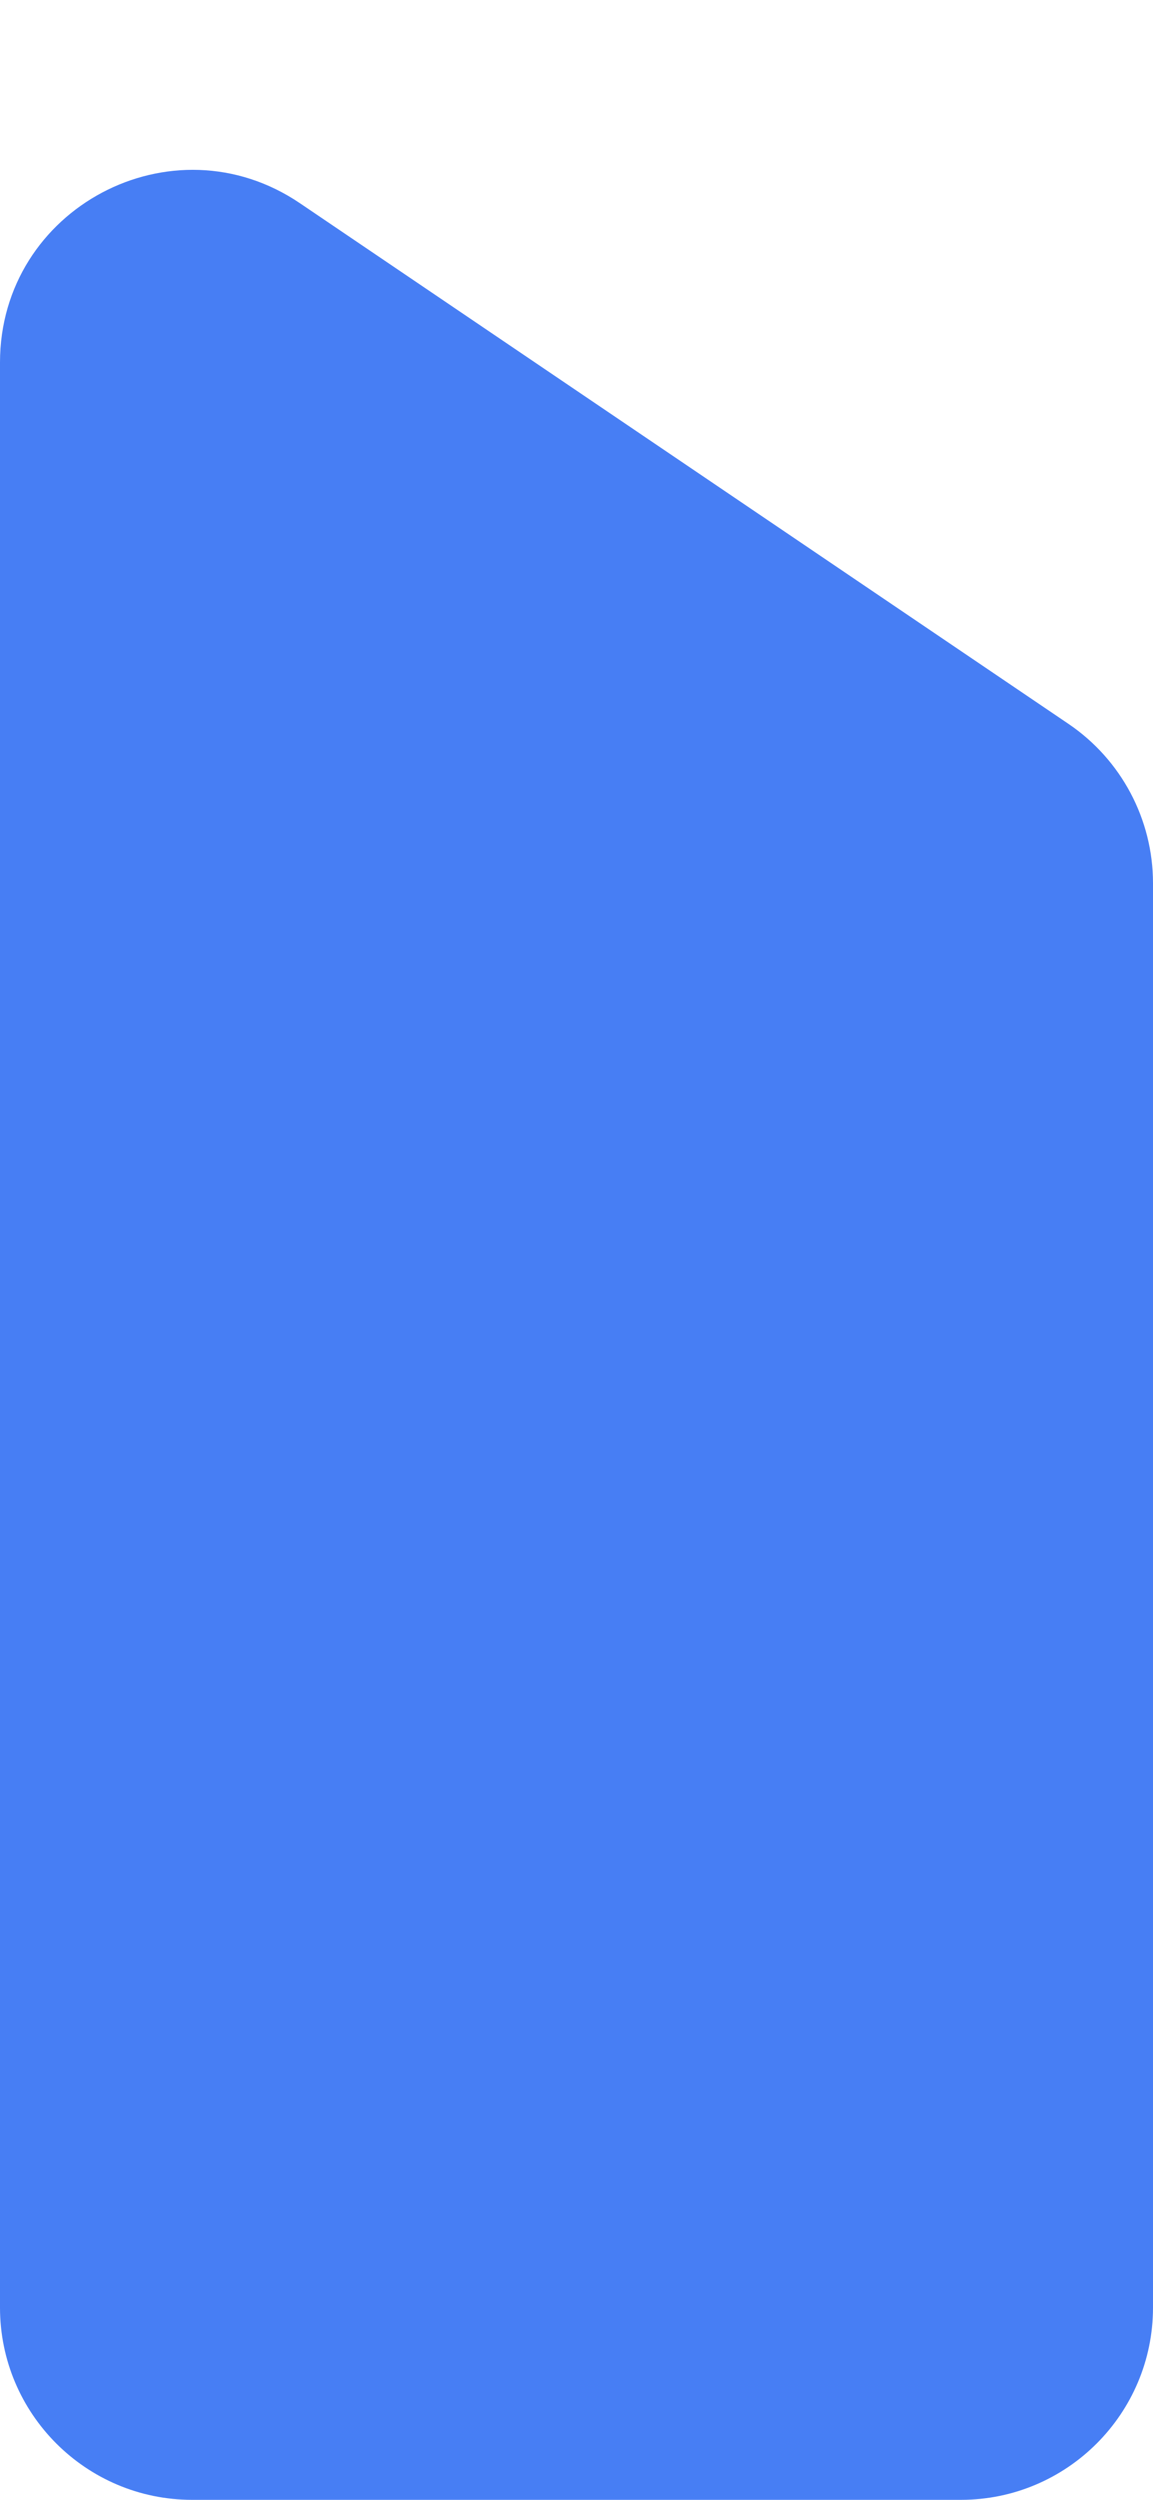 <svg width="6" height="13" viewBox="0 0 6 13" fill="none" xmlns="http://www.w3.org/2000/svg">
<path d="M5.561 3.765L1.561 1.057C0.897 0.607 0 1.083 0 1.885V12C0 12.552 0.448 13 1 13H5C5.552 13 6 12.552 6 12V4.593C6 4.261 5.835 3.951 5.561 3.765Z" fill="#477EF4"/>
</svg>
